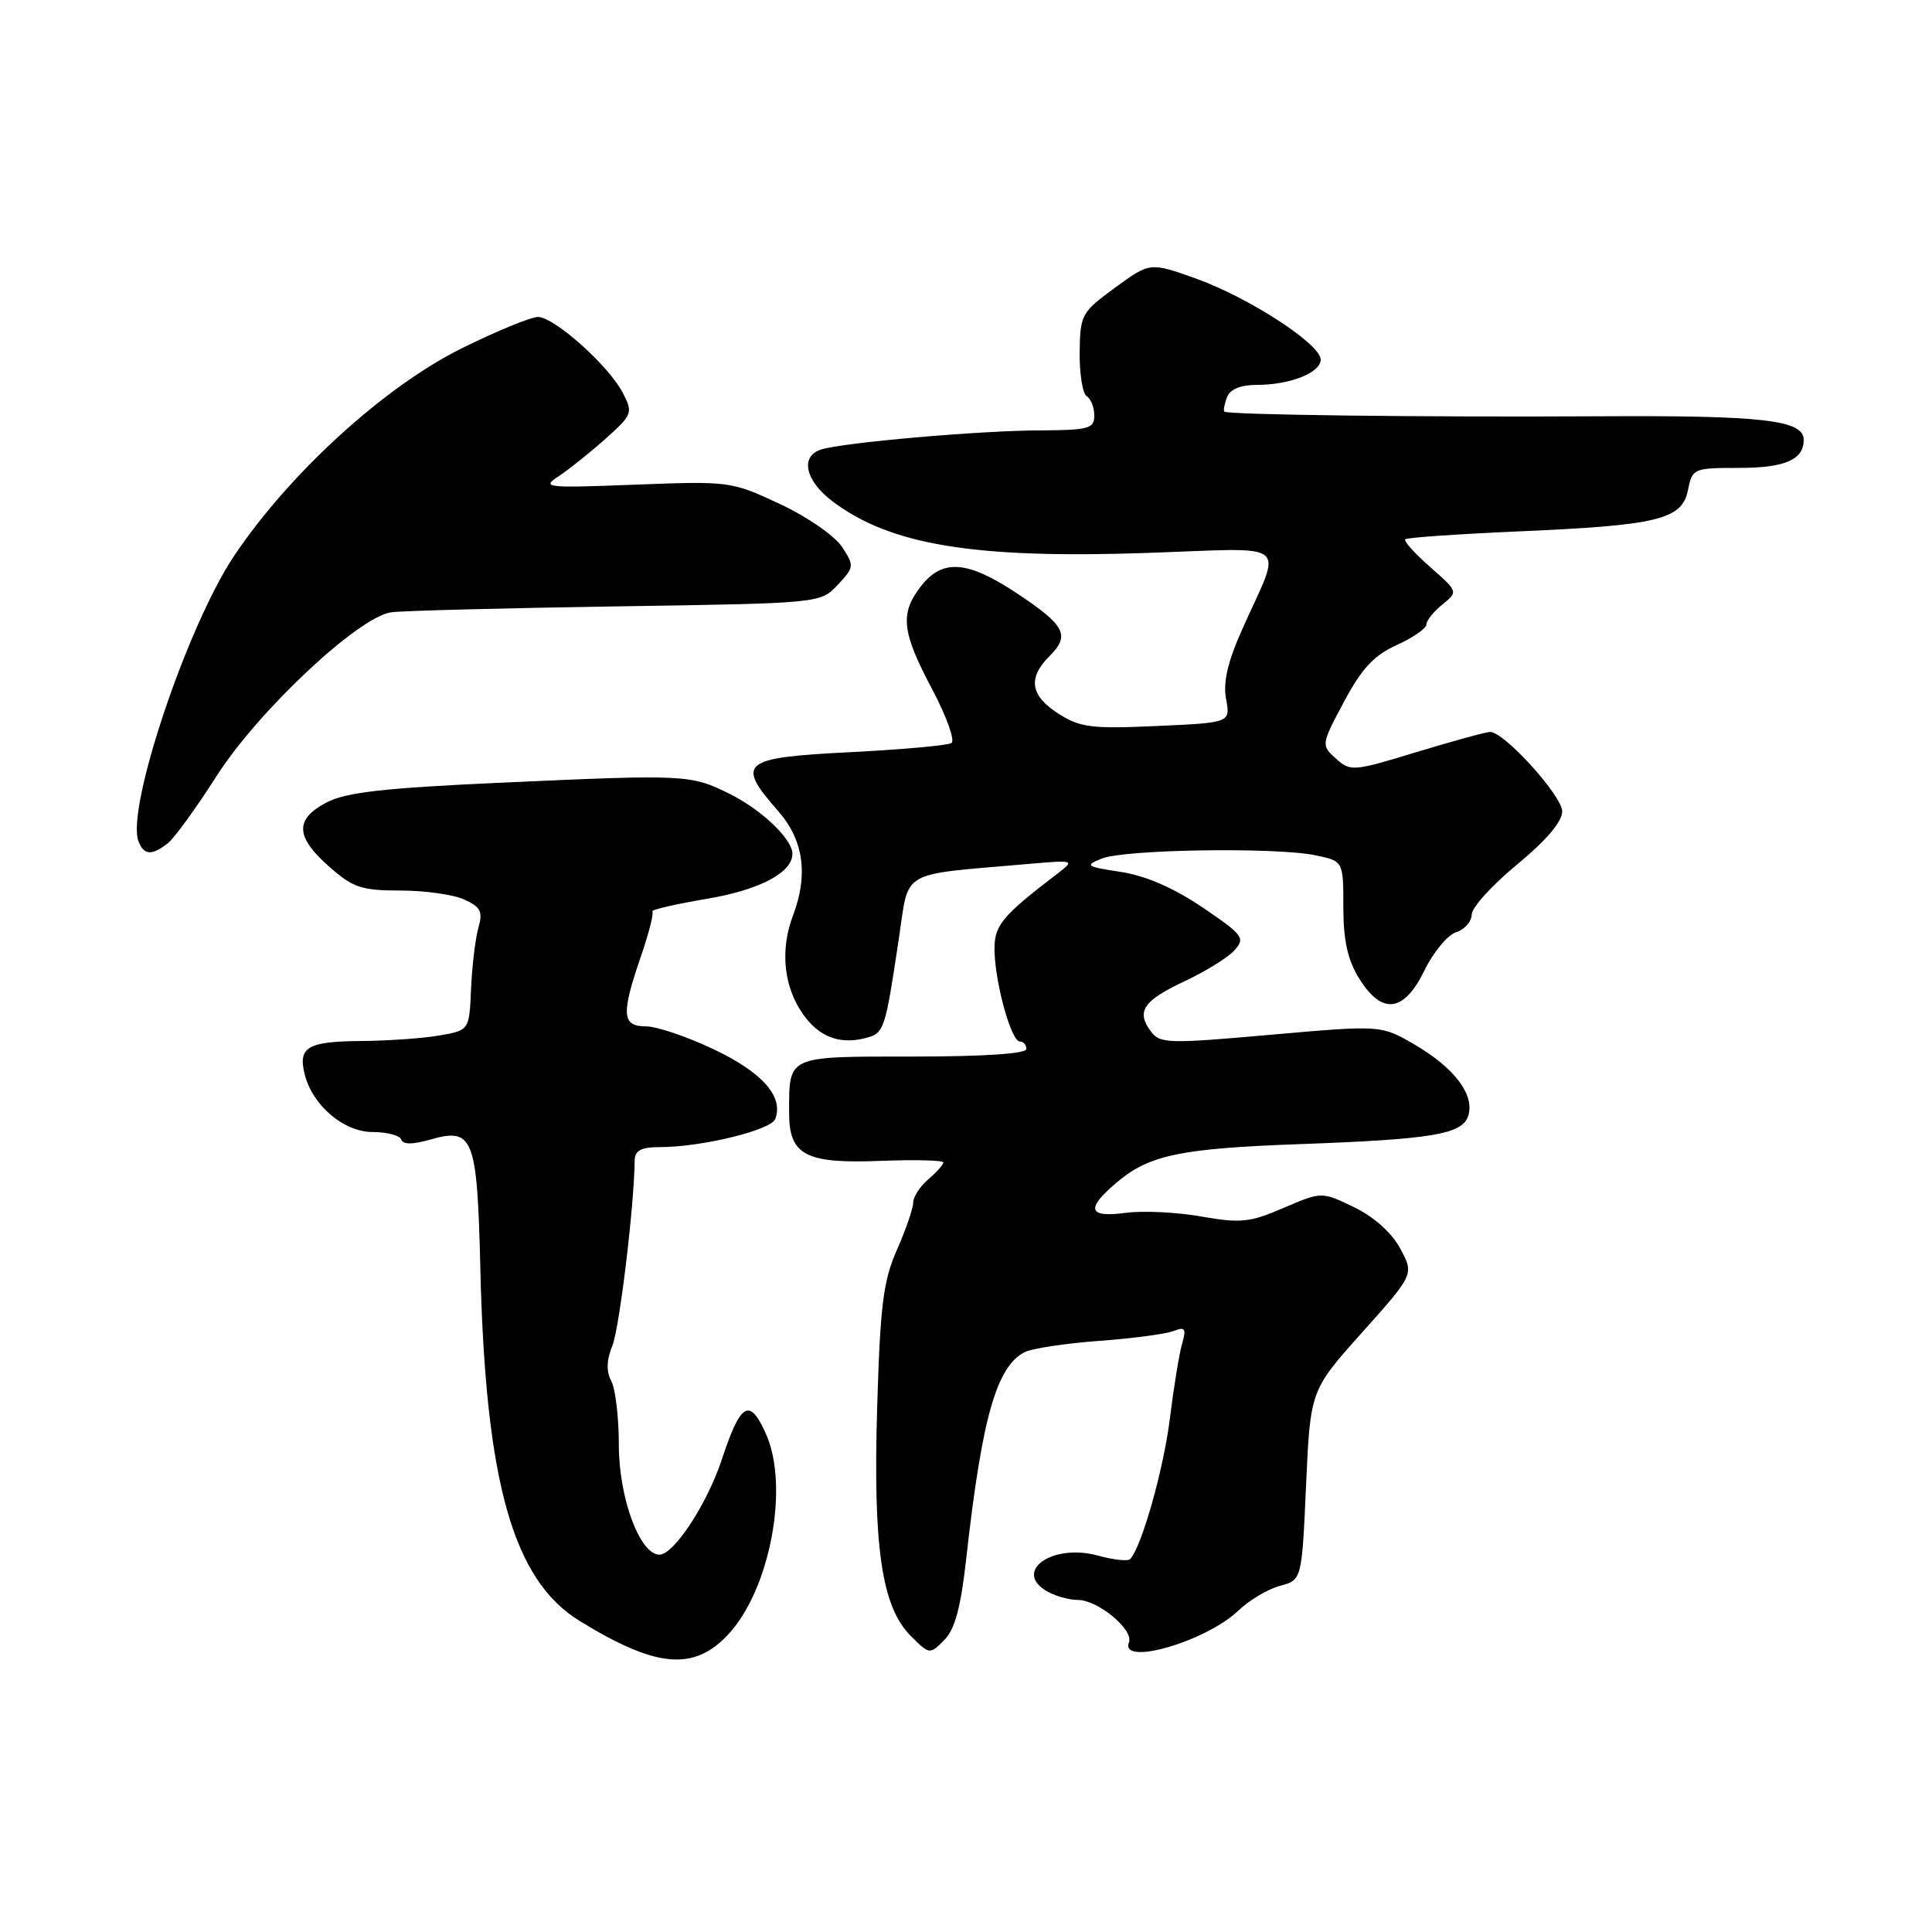<?xml version="1.0" encoding="UTF-8" standalone="no"?>
<!DOCTYPE svg PUBLIC "-//W3C//DTD SVG 1.1//EN" "http://www.w3.org/Graphics/SVG/1.1/DTD/svg11.dtd" >
<svg xmlns="http://www.w3.org/2000/svg" xmlns:xlink="http://www.w3.org/1999/xlink" version="1.1" viewBox="0 0 256 256">
 <g >
 <path fill="currentColor"
d=" M 96.43 216.64 C 102.04 210.69 104.64 196.95 101.47 189.94 C 99.31 185.14 98.13 185.84 95.62 193.46 C 93.68 199.31 89.29 206.00 87.38 206.00 C 84.78 206.00 82.00 198.49 82.00 191.47 C 82.00 187.84 81.55 184.03 81.00 183.00 C 80.32 181.72 80.36 180.24 81.14 178.32 C 82.08 175.96 84.03 159.88 84.10 153.75 C 84.12 152.44 84.95 152.00 87.40 152.00 C 92.94 152.00 102.15 149.76 102.72 148.28 C 103.86 145.33 101.05 142.13 94.66 139.08 C 91.12 137.39 87.04 136.00 85.61 136.00 C 82.40 136.00 82.28 134.41 84.92 126.74 C 85.97 123.68 86.66 120.99 86.44 120.77 C 86.23 120.56 89.45 119.81 93.60 119.11 C 100.62 117.93 105.00 115.64 105.00 113.13 C 105.00 111.21 100.96 107.34 96.78 105.24 C 91.51 102.62 91.07 102.59 66.00 103.73 C 50.78 104.42 45.79 105.00 43.25 106.34 C 39.04 108.56 39.13 110.87 43.60 114.82 C 46.77 117.62 47.89 118.00 53.05 118.00 C 56.27 118.00 60.08 118.53 61.51 119.19 C 63.70 120.18 64.00 120.79 63.39 122.94 C 62.99 124.35 62.55 127.97 62.42 131.00 C 62.18 136.50 62.18 136.50 58.34 137.19 C 56.23 137.57 51.49 137.91 47.81 137.94 C 40.71 138.00 39.47 138.75 40.38 142.38 C 41.41 146.48 45.57 150.00 49.37 150.00 C 51.27 150.00 52.98 150.45 53.17 151.00 C 53.39 151.67 54.66 151.67 56.97 151.01 C 62.73 149.36 63.23 150.62 63.65 168.18 C 64.33 196.44 67.98 209.36 76.80 214.78 C 86.90 220.99 91.88 221.46 96.43 216.64 Z  M 128.04 206.45 C 130.11 187.89 132.04 181.08 135.76 179.17 C 136.72 178.68 141.12 178.01 145.55 177.68 C 149.97 177.36 154.43 176.77 155.46 176.38 C 157.05 175.77 157.22 176.01 156.63 178.08 C 156.24 179.41 155.52 183.88 155.01 188.00 C 154.19 194.67 151.24 205.09 149.74 206.59 C 149.44 206.90 147.53 206.69 145.51 206.13 C 139.34 204.43 134.02 208.33 138.93 210.96 C 140.00 211.53 141.74 212.00 142.80 212.00 C 145.48 212.00 150.24 215.94 149.59 217.62 C 148.36 220.83 159.82 217.51 164.09 213.41 C 165.53 212.03 168.01 210.56 169.60 210.13 C 172.50 209.36 172.50 209.36 173.06 196.79 C 173.63 184.22 173.63 184.22 180.50 176.54 C 187.38 168.85 187.38 168.85 185.54 165.44 C 184.41 163.34 182.06 161.24 179.42 159.96 C 175.13 157.89 175.13 157.89 170.09 160.05 C 165.63 161.98 164.38 162.11 159.17 161.19 C 155.94 160.62 151.43 160.40 149.15 160.71 C 144.15 161.38 143.82 160.17 148.05 156.62 C 152.28 153.05 156.47 152.18 172.00 151.61 C 189.80 150.97 193.77 150.31 194.55 147.85 C 195.42 145.09 192.76 141.53 187.52 138.46 C 183.02 135.82 183.02 135.82 168.39 137.11 C 154.62 138.33 153.69 138.30 152.45 136.60 C 150.53 133.98 151.51 132.57 157.05 129.98 C 159.77 128.70 162.71 126.88 163.57 125.92 C 165.04 124.30 164.73 123.89 159.33 120.23 C 155.50 117.64 151.78 116.03 148.50 115.53 C 143.88 114.83 143.69 114.69 146.00 113.76 C 149.00 112.55 168.96 112.24 174.25 113.32 C 178.00 114.09 178.00 114.09 178.00 120.18 C 178.00 124.60 178.57 127.19 180.08 129.63 C 183.11 134.53 186.03 134.17 188.75 128.58 C 189.93 126.16 191.82 123.88 192.95 123.52 C 194.08 123.16 195.00 122.11 195.01 121.18 C 195.01 120.26 197.71 117.28 201.01 114.56 C 204.87 111.38 207.00 108.88 207.00 107.52 C 207.00 105.46 199.35 97.01 197.46 96.99 C 196.93 96.98 192.56 98.18 187.75 99.64 C 179.31 102.22 178.94 102.25 177.02 100.52 C 175.04 98.73 175.05 98.68 178.09 92.98 C 180.45 88.56 182.06 86.83 185.08 85.47 C 187.23 84.49 189.00 83.27 189.00 82.76 C 189.00 82.24 189.95 81.05 191.11 80.11 C 193.22 78.40 193.22 78.40 189.51 75.14 C 187.46 73.34 185.98 71.69 186.20 71.46 C 186.43 71.23 193.12 70.77 201.06 70.42 C 219.68 69.62 222.88 68.85 223.66 64.95 C 224.24 62.07 224.39 62.00 230.43 62.00 C 236.51 62.00 239.00 60.92 239.00 58.28 C 239.00 55.65 233.59 55.03 211.73 55.16 C 188.35 55.29 162.69 54.97 162.23 54.54 C 162.08 54.40 162.24 53.55 162.58 52.64 C 162.99 51.57 164.38 51.00 166.54 51.00 C 170.94 51.00 175.00 49.39 175.00 47.65 C 175.00 45.60 165.45 39.40 158.44 36.90 C 152.38 34.74 152.38 34.74 147.75 38.12 C 143.30 41.37 143.12 41.70 143.06 46.69 C 143.03 49.55 143.45 52.16 144.00 52.50 C 144.55 52.84 145.00 53.99 145.00 55.06 C 145.00 56.80 144.25 57.00 137.75 57.03 C 129.83 57.05 111.71 58.64 108.81 59.56 C 106.00 60.45 106.67 63.65 110.25 66.38 C 117.89 72.20 129.02 74.05 151.89 73.27 C 171.49 72.61 169.95 71.37 164.55 83.50 C 162.67 87.71 162.05 90.43 162.46 92.63 C 163.05 95.76 163.05 95.76 153.27 96.20 C 144.64 96.59 143.12 96.40 140.26 94.57 C 136.51 92.17 136.15 89.85 139.08 86.92 C 141.83 84.17 141.16 82.88 134.72 78.60 C 128.20 74.28 124.91 74.02 122.07 77.63 C 119.21 81.28 119.46 83.67 123.50 91.29 C 125.42 94.92 126.58 98.14 126.07 98.46 C 125.55 98.78 119.48 99.32 112.57 99.67 C 98.23 100.40 97.46 101.03 103.12 107.48 C 106.48 111.31 107.13 115.90 105.07 121.33 C 103.46 125.55 103.78 130.13 105.93 133.66 C 108.08 137.19 110.94 138.48 114.56 137.58 C 117.18 136.92 117.25 136.71 119.11 124.32 C 120.49 115.13 119.03 115.98 136.00 114.50 C 142.39 113.94 142.46 113.96 140.17 115.72 C 132.63 121.48 131.69 122.65 131.78 126.08 C 131.91 130.51 134.01 138.00 135.13 138.00 C 135.61 138.00 136.00 138.45 136.00 139.00 C 136.00 139.62 130.32 140.00 120.97 140.00 C 104.19 140.00 104.58 139.82 104.56 147.35 C 104.54 153.08 106.68 154.22 116.75 153.82 C 121.29 153.65 125.00 153.74 125.00 154.03 C 125.00 154.32 124.10 155.33 123.00 156.27 C 121.90 157.21 121.00 158.60 121.00 159.36 C 121.00 160.12 120.03 162.93 118.85 165.60 C 117.04 169.70 116.63 172.94 116.23 186.48 C 115.67 205.05 116.83 212.92 120.69 216.78 C 123.15 219.24 123.20 219.25 125.11 217.33 C 126.53 215.91 127.31 213.02 128.04 206.45 Z  M 22.22 111.75 C 23.10 111.06 25.99 107.07 28.66 102.89 C 34.14 94.27 47.49 81.73 51.84 81.13 C 53.30 80.93 66.70 80.58 81.60 80.35 C 108.71 79.94 108.71 79.94 110.99 77.51 C 113.20 75.16 113.22 74.98 111.56 72.45 C 110.61 71.00 106.92 68.45 103.34 66.78 C 96.93 63.78 96.66 63.74 84.19 64.22 C 72.32 64.68 71.70 64.61 74.02 63.11 C 75.37 62.22 78.16 59.99 80.22 58.15 C 83.80 54.95 83.89 54.70 82.54 52.08 C 80.68 48.47 73.45 42.00 71.28 42.00 C 70.34 42.00 65.80 43.87 61.19 46.15 C 50.92 51.24 38.35 62.71 31.01 73.67 C 24.79 82.98 16.69 107.15 18.35 111.47 C 19.06 113.33 20.10 113.40 22.22 111.75 Z "/>
</g>
</svg>